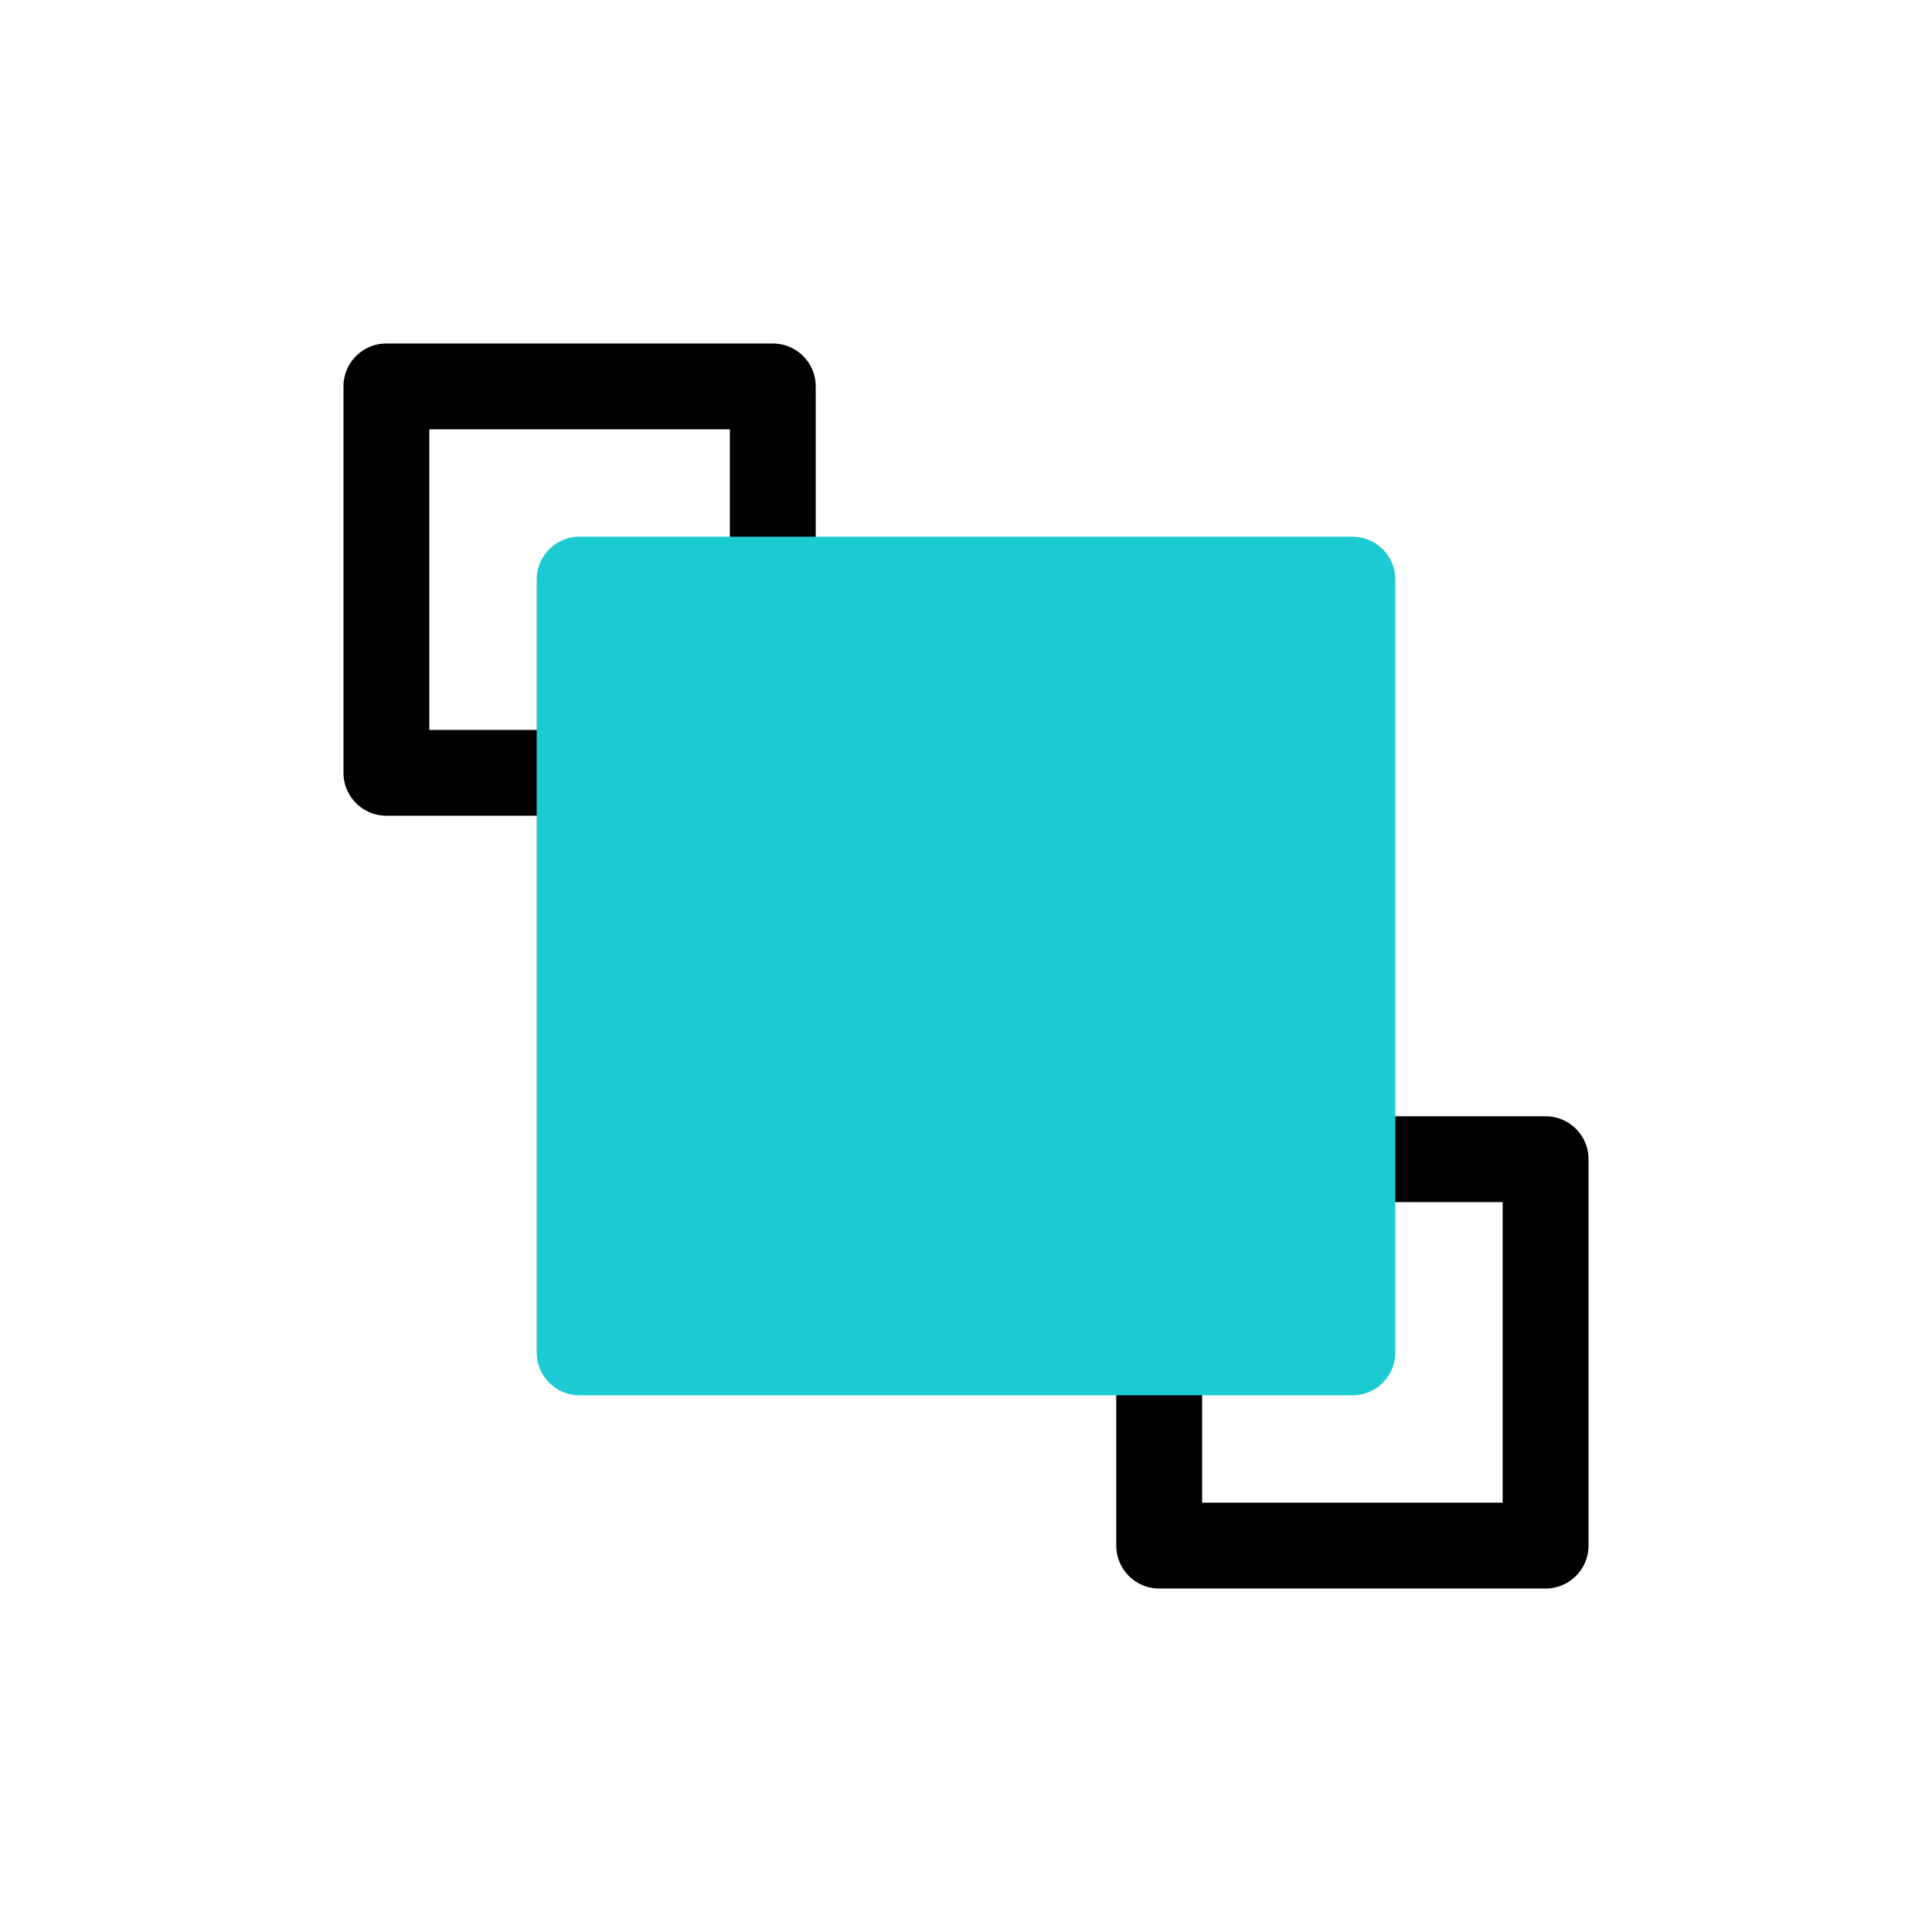 <svg id="Icon" xmlns="http://www.w3.org/2000/svg" viewBox="0 0 90 90"><defs><style>.cls-1{fill:#fff;}.cls-2{fill:none;stroke:#000;}.cls-2,.cls-3{stroke-linecap:round;stroke-linejoin:round;stroke-width:4px;}.cls-3{fill:#1ccbd1;stroke:#1ccbd1;}</style></defs><g id="Background"><rect class="cls-1" width="90" height="90"/></g><rect class="cls-2" x="18" y="18" width="18" height="18"/><rect class="cls-2" x="54" y="54" width="18" height="18"/><rect class="cls-3" x="27" y="27" width="36" height="36"/></svg>